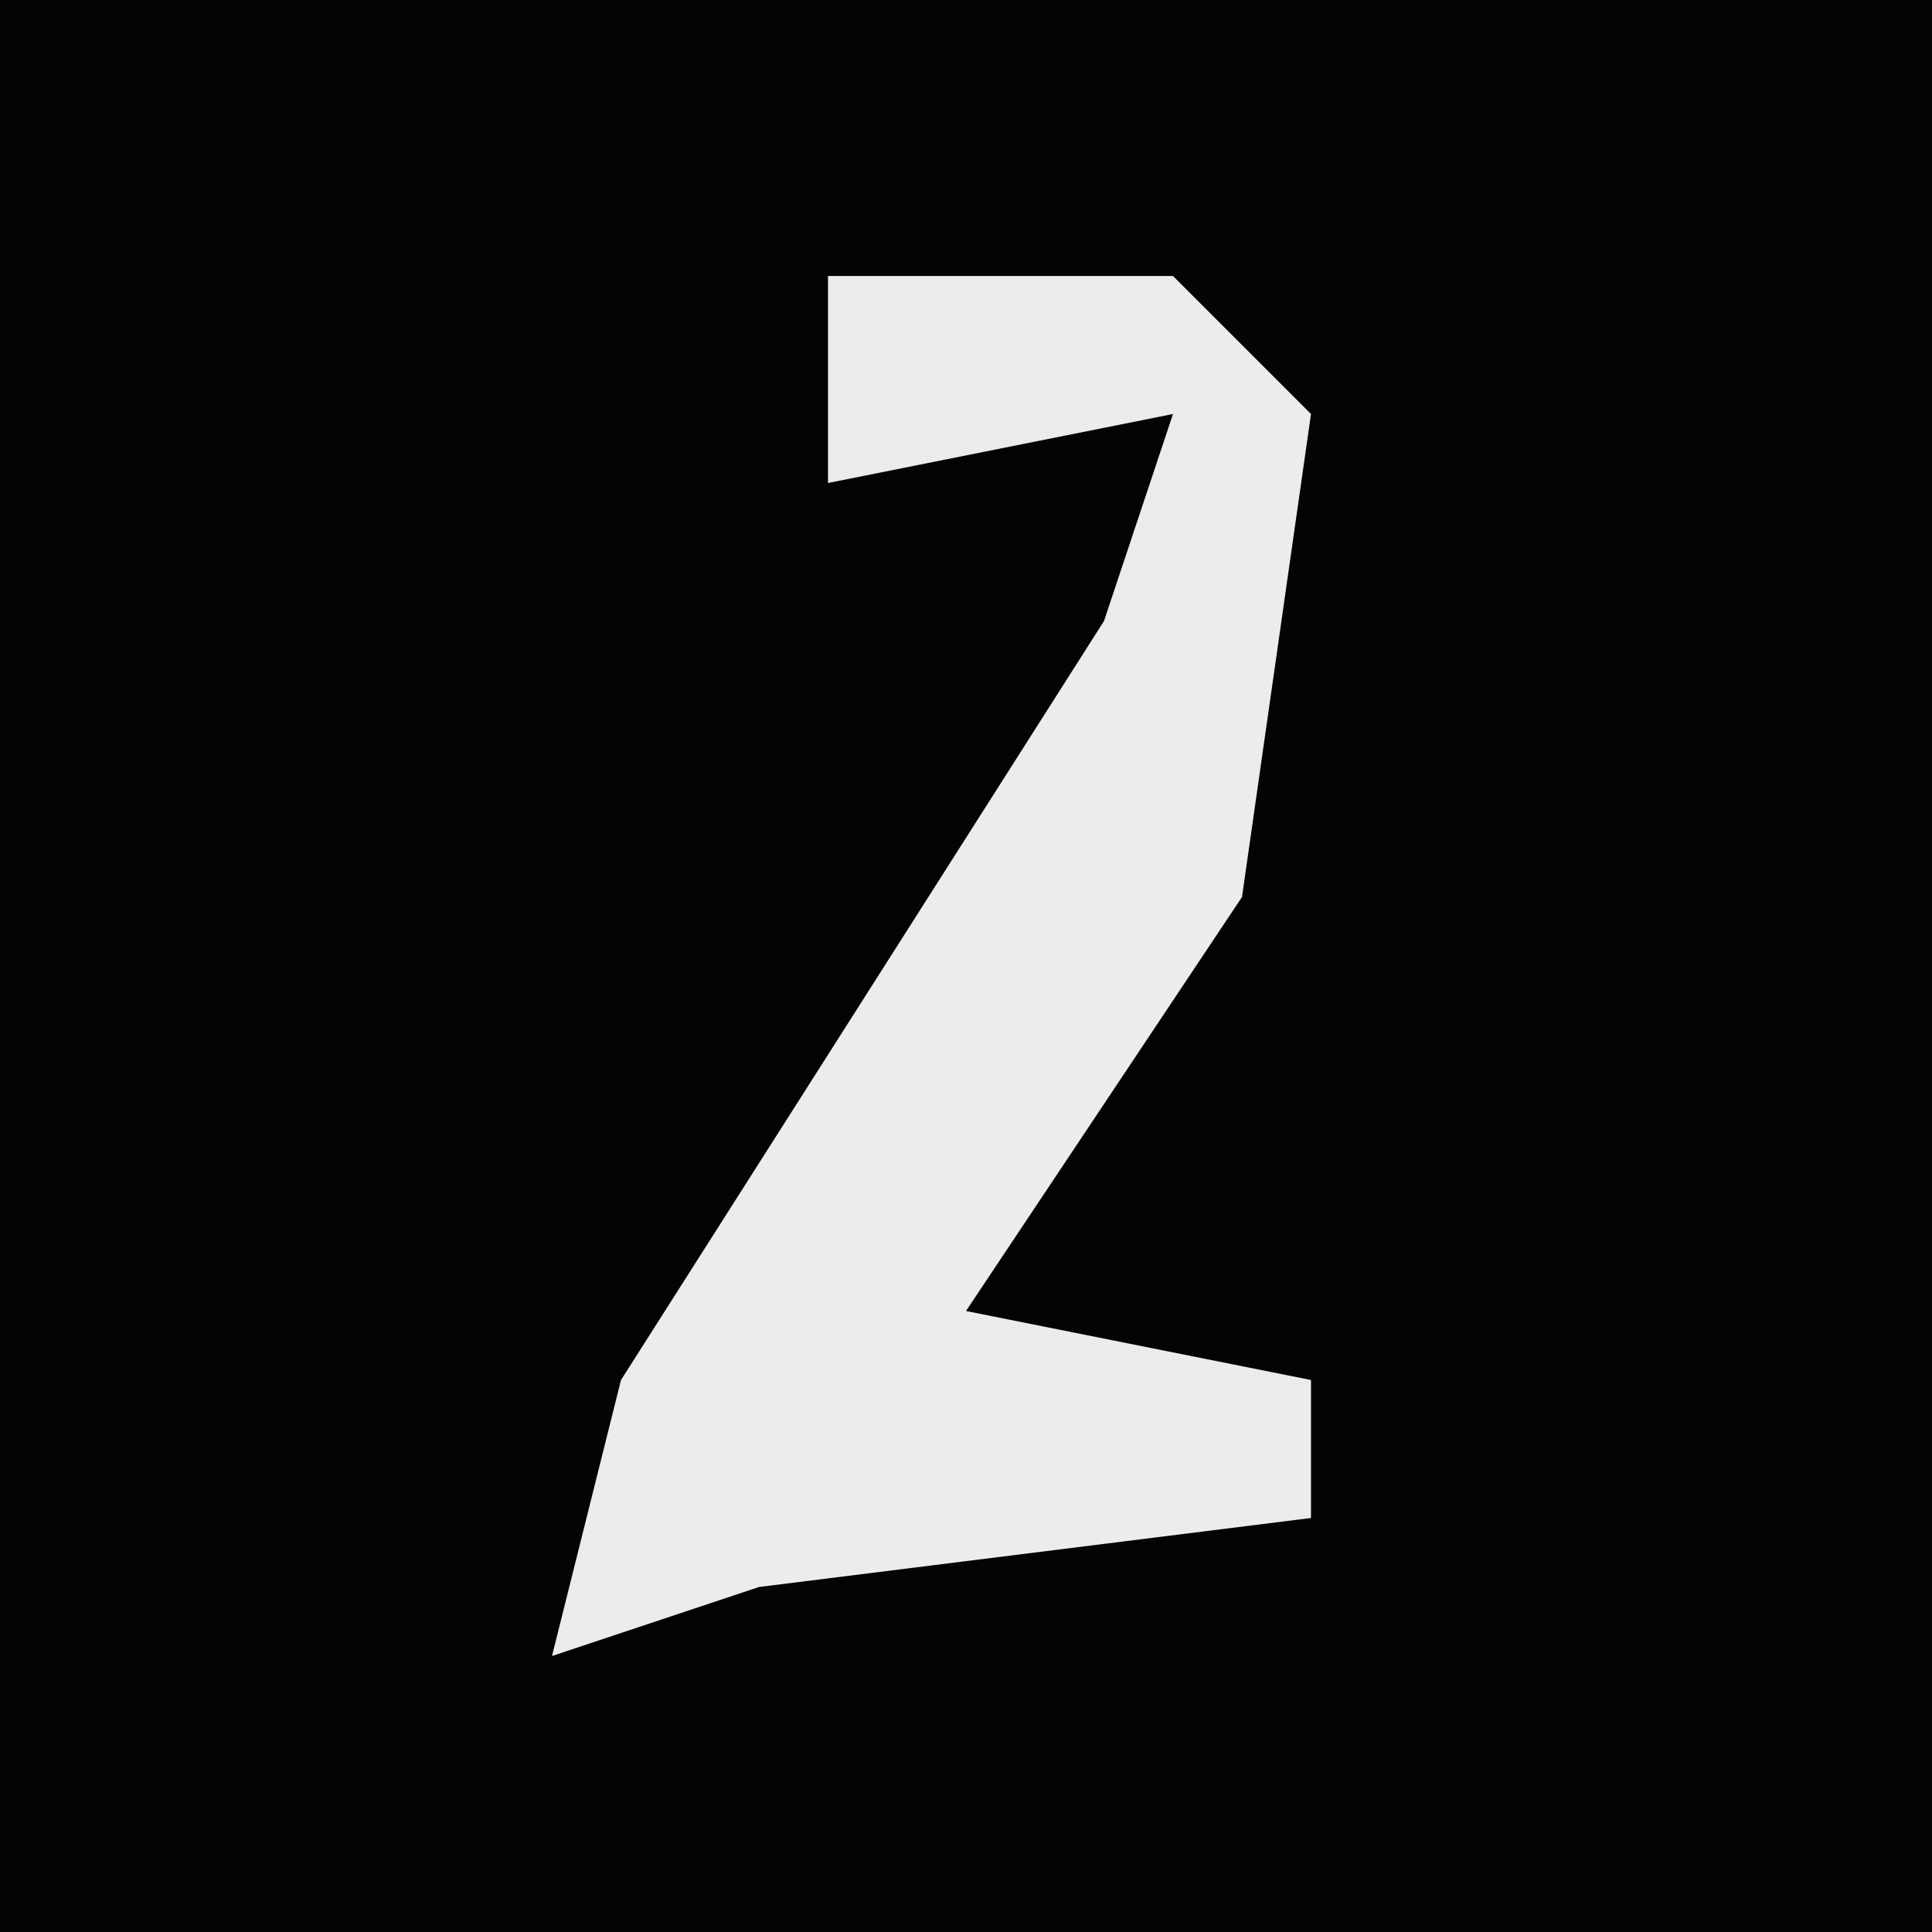 <?xml version="1.0" encoding="UTF-8"?>
<svg version="1.1" xmlns="http://www.w3.org/2000/svg" width="28" height="28">
<path d="M0,0 L28,0 L28,28 L0,28 Z " fill="#040404" transform="translate(0,0)"/>
<path d="M0,0 L5,0 L7,2 L6,9 L2,15 L7,16 L7,18 L-1,19 L-4,20 L-3,16 L4,5 L5,2 L0,3 Z " fill="#ECECEC" transform="translate(12,4)"/>
</svg>
